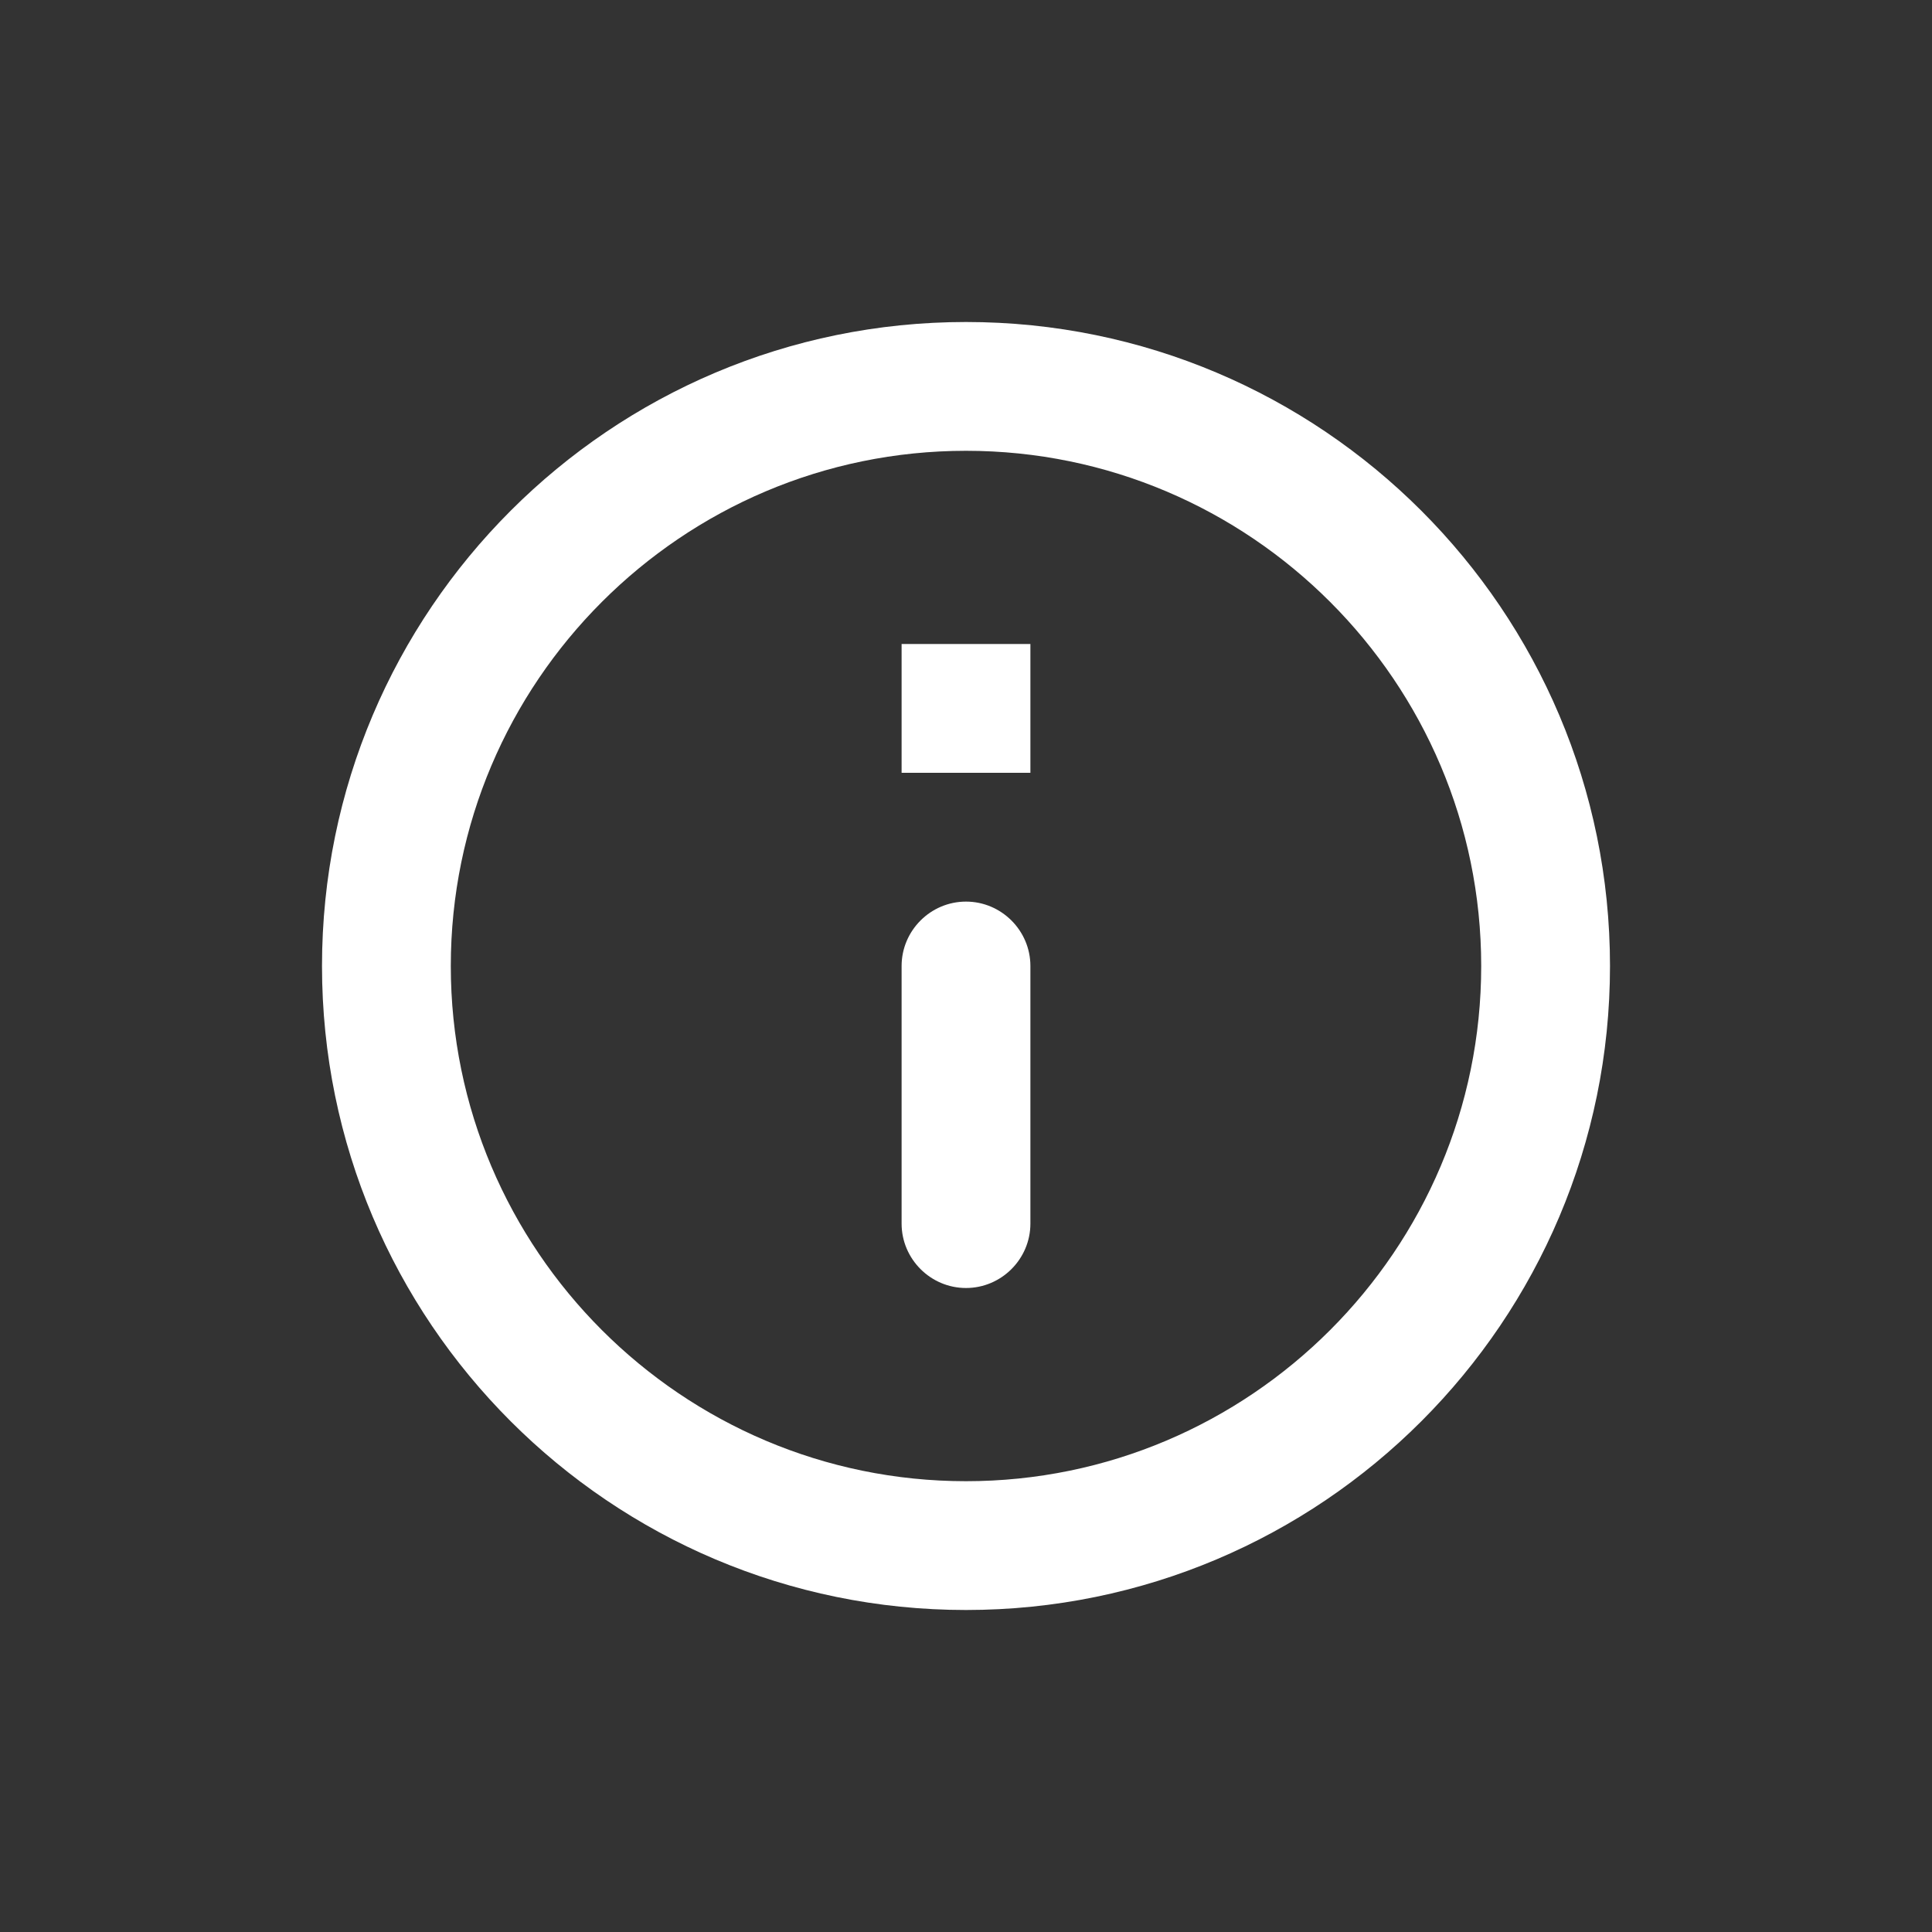 <svg xmlns="http://www.w3.org/2000/svg" width="24" height="24" viewBox="0 0 24 24" fill="none">
    <rect x="0" y="0" width="24" height="24" fill="#333333" stroke="none"/>
    <path fill-rule="evenodd" clip-rule="evenodd" d="M11.2 8H12.8V9.6H11.2V8ZM12 16C12.44 16 12.8 15.64 12.8 15.2V12C12.8 11.56 12.44 11.2 12 11.2C11.56 11.2 11.2 11.56 11.2 12V15.2C11.2 15.64 11.56 16 12 16ZM12 4C7.584 4 4 7.584 4 12C4 16.416 7.584 20 12 20C16.416 20 20 16.416 20 12C20 7.584 16.416 4 12 4ZM12 18.4C8.472 18.4 5.6 15.528 5.6 12C5.6 8.472 8.472 5.6 12 5.6C15.528 5.6 18.4 8.472 18.4 12C18.4 15.528 15.528 18.4 12 18.4Z" fill="white"/>
</svg>